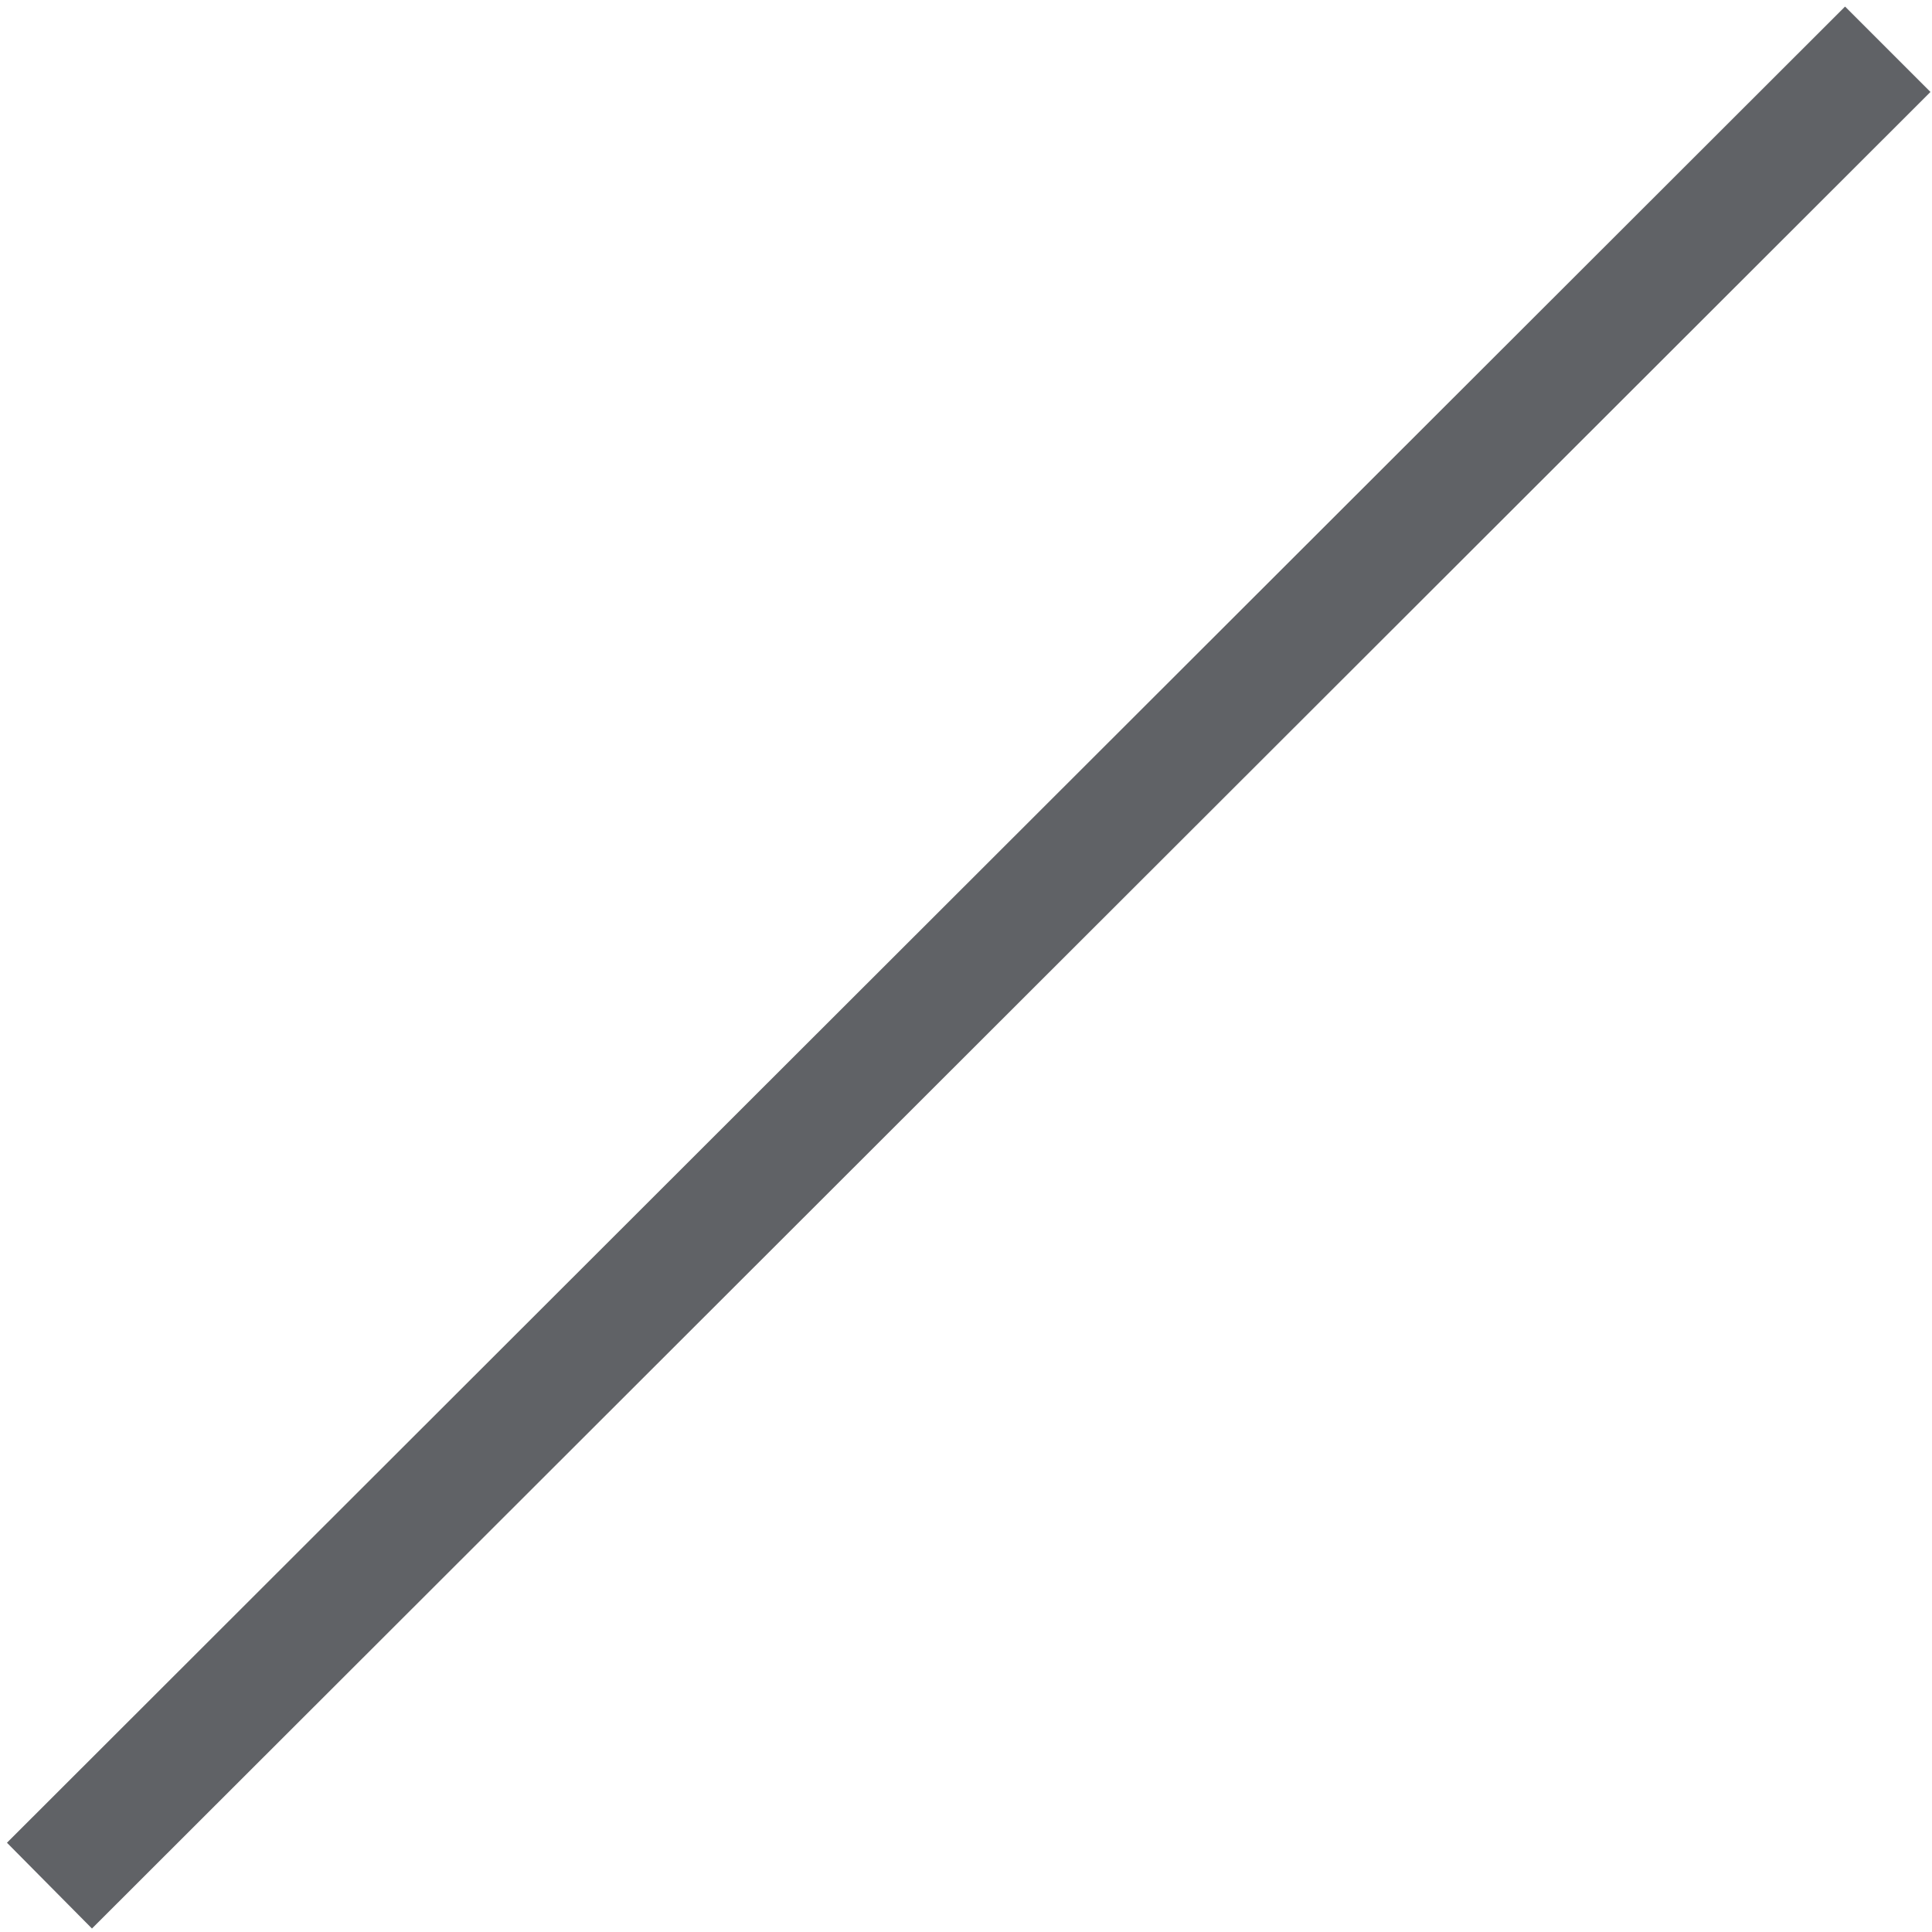 ﻿<?xml version="1.0" encoding="utf-8"?>
<svg version="1.1" xmlns:xlink="http://www.w3.org/1999/xlink" width="5px" height="5px" xmlns="http://www.w3.org/2000/svg">
  <g transform="matrix(1 0 0 1 -1249 -716 )">
    <path d="M 0.018 4.769  L 4.775 0.017  L 4.996 0.238  L 0.238 4.991  L 0.018 4.769  Z " fill-rule="nonzero" fill="#606266" stroke="none" transform="matrix(1 0 0 1 1249 716 )" />
  </g>
</svg>